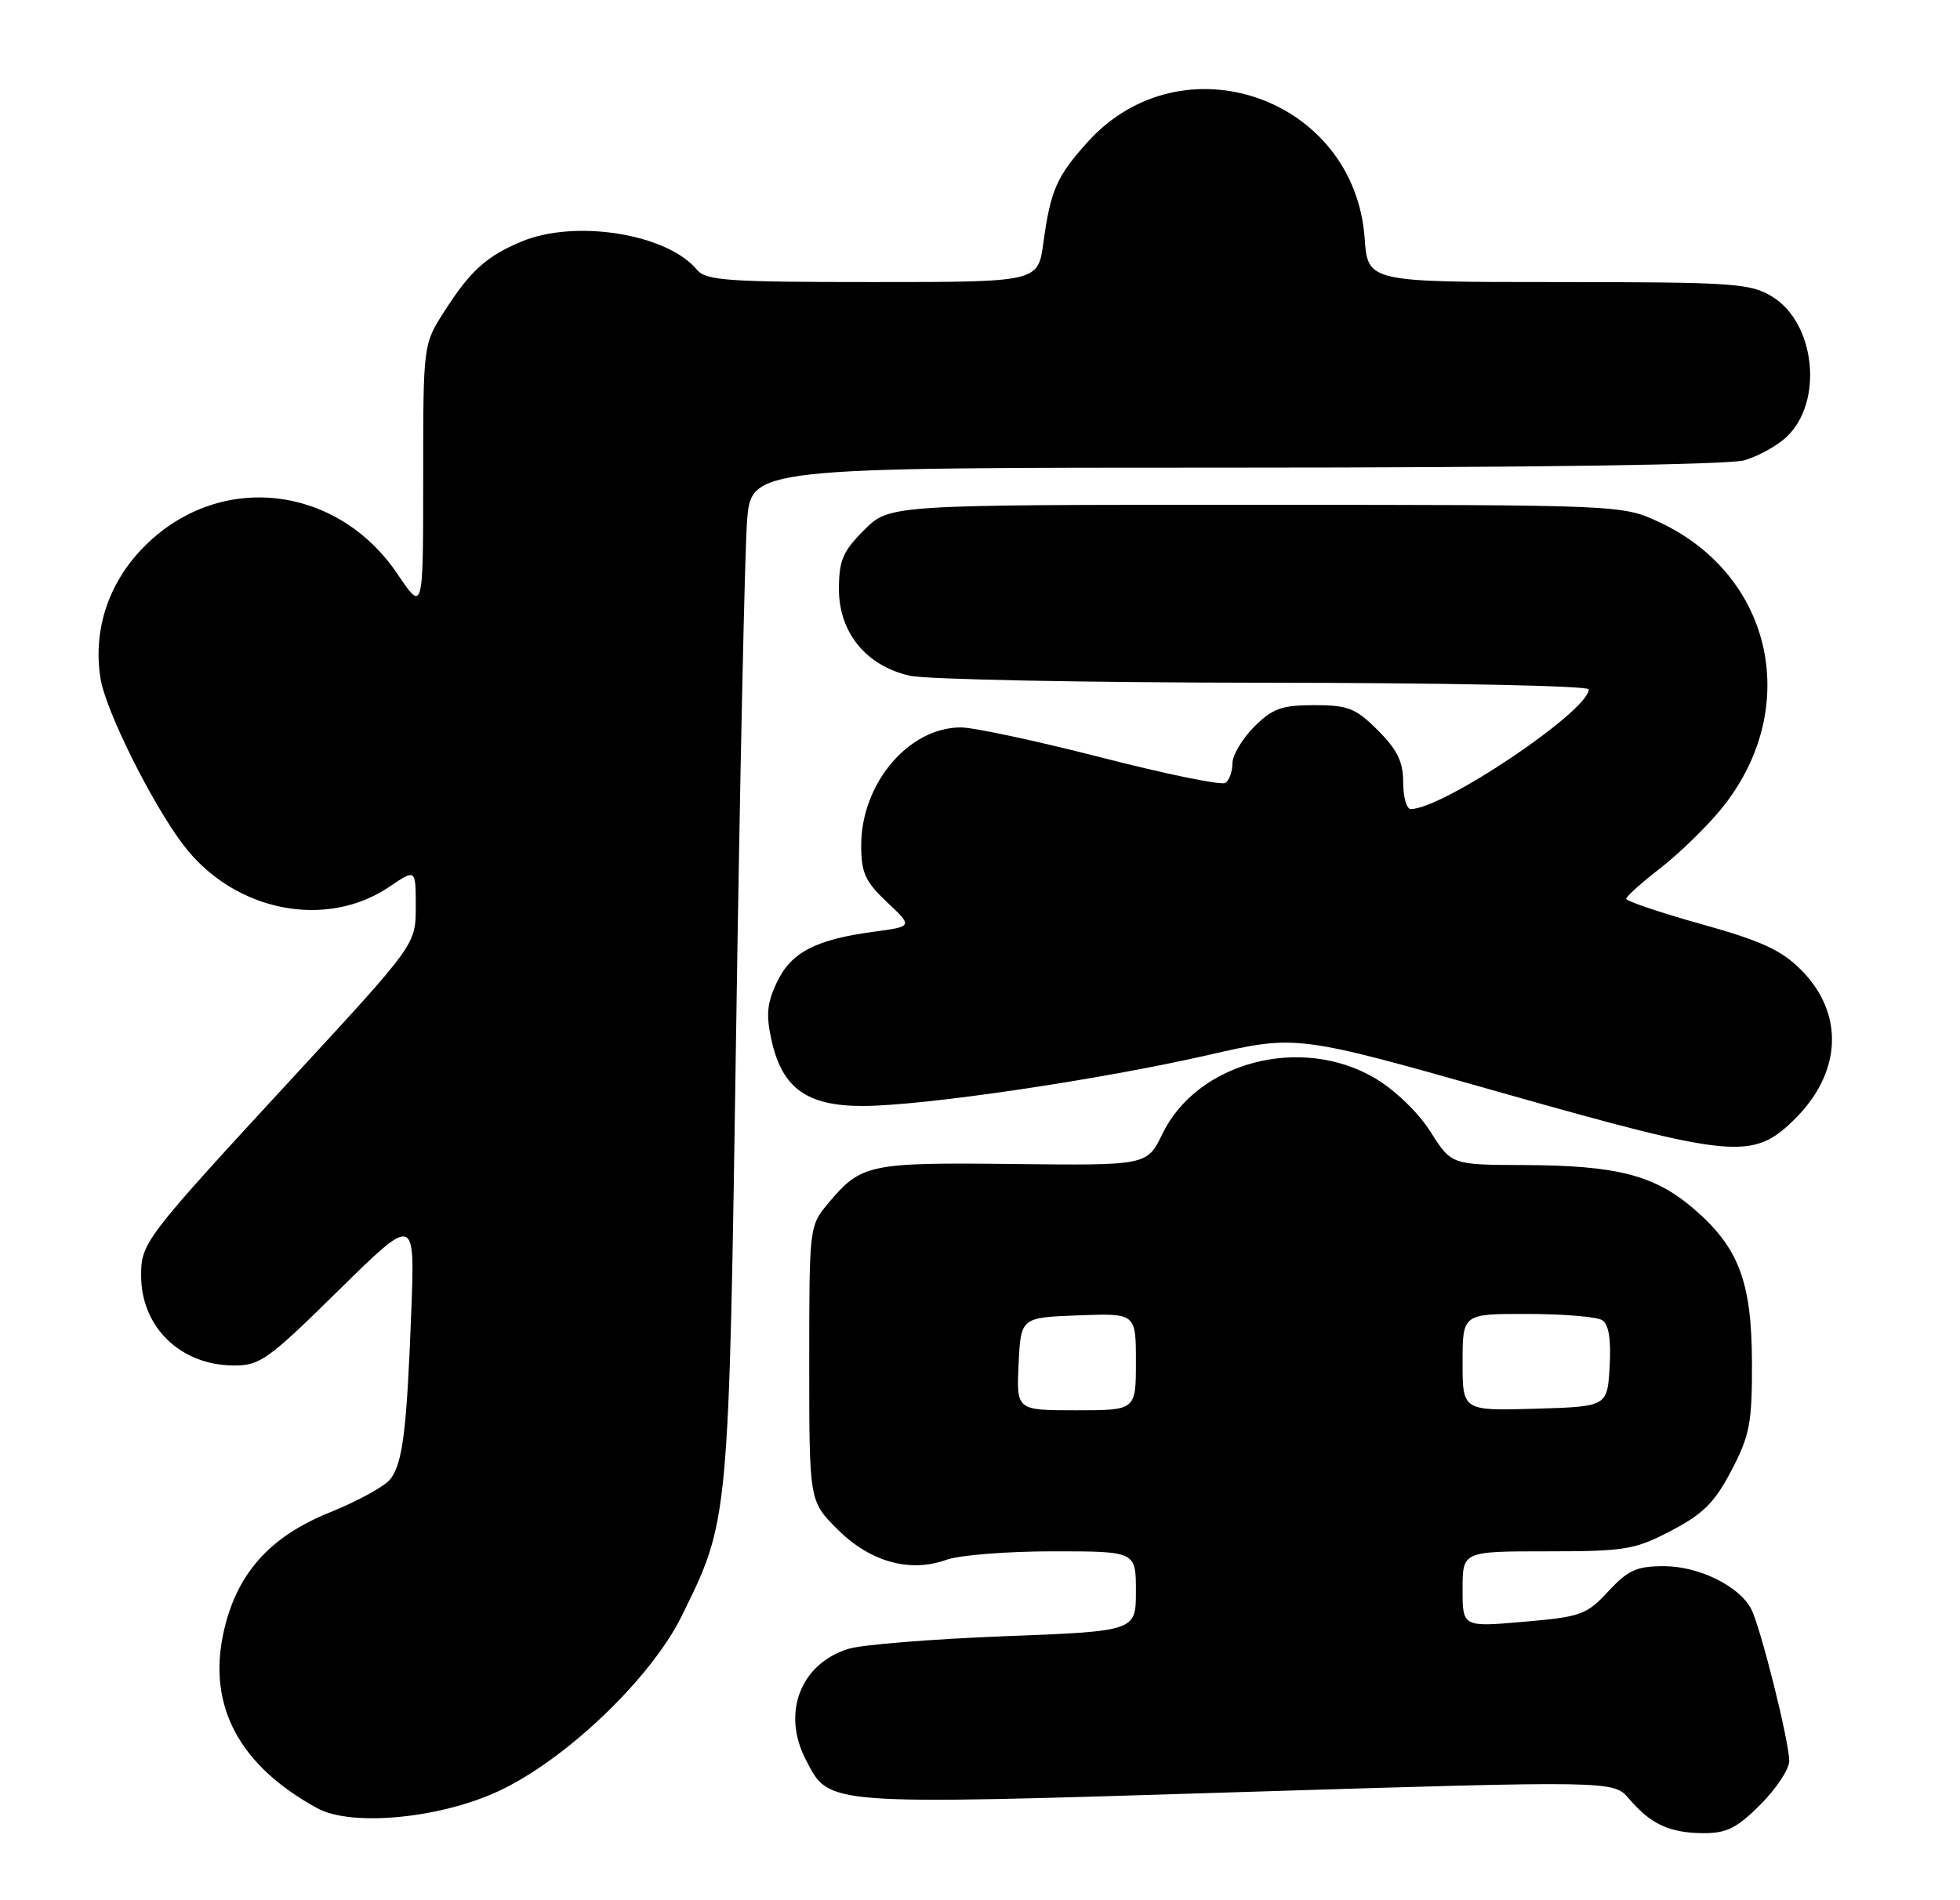 <?xml version="1.0" encoding="UTF-8" standalone="no"?>
<!DOCTYPE svg PUBLIC "-//W3C//DTD SVG 1.1//EN" "http://www.w3.org/Graphics/SVG/1.1/DTD/svg11.dtd" >
<svg xmlns="http://www.w3.org/2000/svg" xmlns:xlink="http://www.w3.org/1999/xlink" version="1.1" viewBox="0 0 264 256">
 <g >
 <path fill="currentColor"
d=" M 237.12 243.12 C 239.25 240.98 241.00 238.34 241.00 237.26 C 241.00 234.61 237.10 219.06 235.86 216.74 C 234.20 213.64 228.82 211.01 224.13 211.00 C 220.45 211.00 219.28 211.53 216.63 214.39 C 213.71 217.55 212.94 217.83 205.25 218.49 C 197.00 219.21 197.00 219.21 197.00 214.10 C 197.00 209.00 197.00 209.00 208.39 209.00 C 218.90 209.00 220.18 208.79 225.10 206.22 C 229.42 203.96 230.96 202.42 233.22 198.10 C 235.68 193.39 236.00 191.71 235.98 183.64 C 235.95 172.65 234.20 168.04 228.08 162.80 C 222.83 158.31 217.76 157.01 205.31 156.96 C 195.50 156.93 195.50 156.93 192.67 152.46 C 191.01 149.85 187.89 146.85 185.17 145.24 C 175.23 139.40 161.27 143.07 156.57 152.76 C 154.50 157.02 154.50 157.02 136.50 156.82 C 117.04 156.60 116.01 156.82 111.61 162.05 C 109.00 165.15 109.00 165.17 109.00 183.69 C 109.00 202.24 109.00 202.24 112.80 206.03 C 117.18 210.42 122.56 211.92 127.48 210.14 C 129.22 209.51 135.67 209.00 141.82 209.00 C 153.00 209.00 153.00 209.00 153.00 214.38 C 153.00 219.76 153.00 219.76 135.25 220.44 C 125.49 220.82 116.04 221.58 114.27 222.14 C 107.83 224.14 105.27 230.76 108.52 237.03 C 111.75 243.28 110.57 243.19 166.64 241.45 C 217.33 239.88 217.33 239.88 219.42 242.33 C 222.32 245.75 224.87 246.93 229.37 246.97 C 232.55 246.99 233.93 246.31 237.12 243.12 Z  M 67.21 241.28 C 76.24 237.06 87.70 226.09 91.82 217.72 C 98.22 204.72 98.16 205.31 99.16 138.50 C 99.66 104.95 100.32 74.24 100.62 70.25 C 101.17 63.00 101.17 63.00 166.34 63.00 C 205.74 63.00 232.86 62.61 234.92 62.02 C 236.79 61.49 239.37 60.07 240.64 58.86 C 245.64 54.17 244.54 43.52 238.70 39.96 C 235.75 38.16 233.51 38.01 209.87 38.00 C 184.24 38.00 184.24 38.00 183.81 32.09 C 182.44 13.13 159.22 5.05 146.52 19.11 C 142.32 23.76 141.51 25.61 140.53 32.75 C 139.81 38.00 139.81 38.00 117.53 38.00 C 97.99 38.00 95.08 37.80 93.87 36.34 C 89.87 31.50 77.50 29.51 70.25 32.54 C 65.52 34.52 63.36 36.47 59.85 41.95 C 57.00 46.39 57.00 46.39 57.00 64.43 C 57.00 82.47 57.00 82.47 53.55 77.35 C 45.48 65.37 29.83 63.51 19.73 73.33 C 14.70 78.22 12.47 84.74 13.54 91.42 C 14.23 95.74 20.46 108.25 24.70 113.84 C 31.50 122.79 43.88 125.29 52.49 119.44 C 56.00 117.06 56.00 117.06 56.00 122.14 C 56.00 127.23 56.00 127.23 39.73 144.86 C 19.39 166.91 19.00 167.42 19.01 171.88 C 19.02 178.77 24.28 183.90 31.39 183.96 C 35.00 184.00 36.04 183.26 45.59 173.86 C 55.89 163.73 55.89 163.73 55.40 176.61 C 54.79 192.72 54.25 197.04 52.60 199.25 C 51.88 200.21 48.21 202.23 44.44 203.75 C 36.25 207.04 31.78 212.12 30.08 220.06 C 27.97 229.90 32.28 237.91 42.76 243.62 C 47.37 246.13 59.29 244.99 67.21 241.28 Z  M 241.57 150.94 C 248.10 144.60 248.50 136.57 242.57 130.64 C 239.93 127.99 237.17 126.73 229.12 124.49 C 223.56 122.93 219.02 121.40 219.04 121.08 C 219.06 120.76 221.11 118.92 223.59 117.00 C 226.07 115.08 229.73 111.54 231.71 109.14 C 242.79 95.74 238.94 77.56 223.50 70.35 C 218.50 68.02 218.50 68.02 169.15 68.01 C 119.80 68.00 119.80 68.00 116.40 71.40 C 113.52 74.28 113.00 75.50 113.00 79.38 C 113.00 85.21 116.65 89.68 122.50 91.03 C 124.70 91.54 146.19 91.96 170.25 91.98 C 194.47 91.99 214.00 92.39 214.00 92.87 C 214.00 95.78 194.35 109.00 190.02 109.00 C 189.46 109.00 189.00 107.38 189.00 105.40 C 189.00 102.64 188.21 101.01 185.60 98.40 C 182.61 95.41 181.58 95.00 177.02 95.00 C 172.63 95.00 171.40 95.45 168.92 97.92 C 167.32 99.53 166.00 101.75 166.00 102.86 C 166.00 103.97 165.56 105.15 165.03 105.48 C 164.49 105.82 156.96 104.27 148.30 102.04 C 139.64 99.82 131.14 98.00 129.42 98.00 C 122.39 98.00 116.00 105.56 116.00 113.88 C 116.00 117.59 116.53 118.77 119.48 121.54 C 122.95 124.82 122.95 124.82 117.73 125.52 C 109.85 126.58 106.57 128.29 104.65 132.32 C 103.30 135.16 103.16 136.75 103.93 140.19 C 105.37 146.62 108.68 149.00 116.18 149.00 C 124.29 149.00 148.21 145.47 162.85 142.11 C 174.69 139.40 174.69 139.40 202.10 147.17 C 233.40 156.04 236.04 156.30 241.57 150.94 Z  M 137.20 183.75 C 137.50 177.50 137.50 177.50 145.25 177.21 C 153.00 176.92 153.00 176.92 153.00 183.46 C 153.00 190.00 153.00 190.00 144.95 190.00 C 136.90 190.00 136.90 190.00 137.20 183.75 Z  M 197.00 183.54 C 197.00 177.00 197.00 177.00 205.75 177.02 C 210.56 177.02 215.09 177.40 215.81 177.86 C 216.69 178.42 217.02 180.45 216.81 184.09 C 216.50 189.50 216.50 189.50 206.75 189.79 C 197.00 190.07 197.00 190.07 197.00 183.54 Z "/>
</g>
</svg>